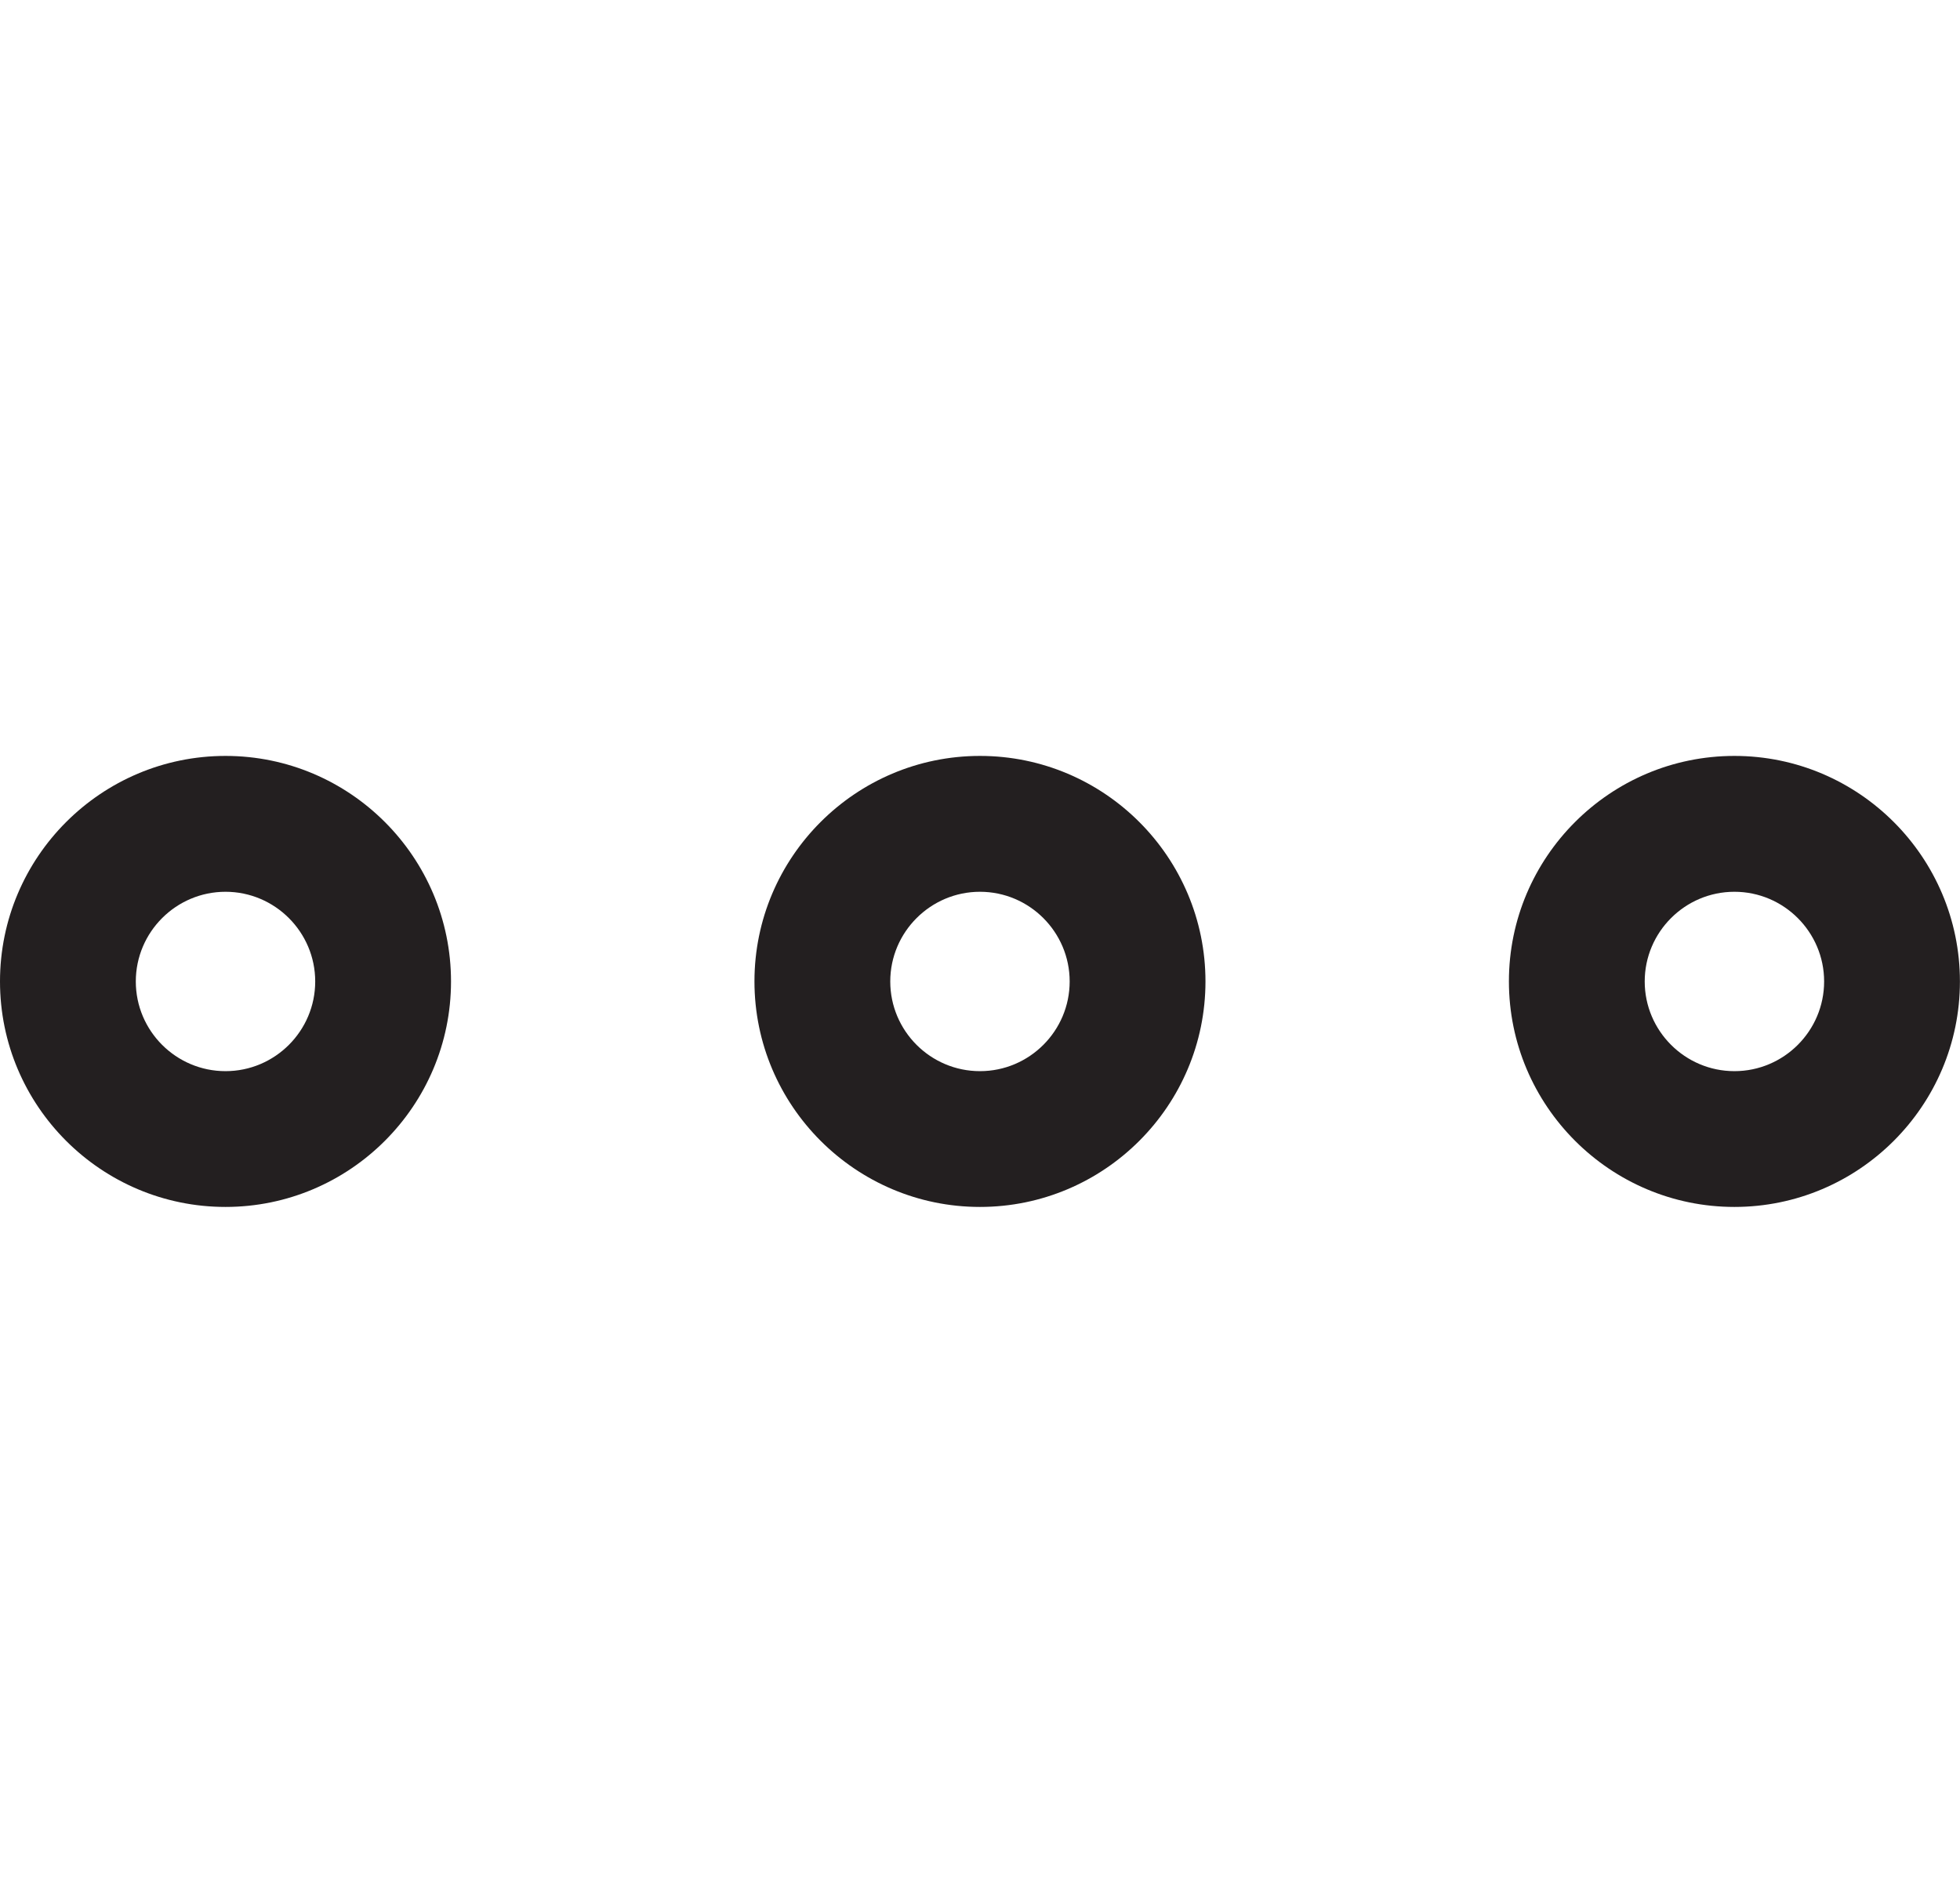 <?xml version="1.0" encoding="iso-8859-1"?>
<!-- Generator: Adobe Illustrator 16.0.0, SVG Export Plug-In . SVG Version: 6.00 Build 0)  -->
<!DOCTYPE svg PUBLIC "-//W3C//DTD SVG 1.1//EN" "http://www.w3.org/Graphics/SVG/1.1/DTD/svg11.dtd">
<svg version="1.1" id="Layer_1" xmlns="http://www.w3.org/2000/svg" xmlns:xlink="http://www.w3.org/1999/xlink" x="0px" y="0px"
	 width="25.979px" height="25px" viewBox="0 0 25.979 25" style="enable-background:new 0 0 25.979 25;" xml:space="preserve">
<g>
	<path style="fill:#231F20;" d="M2.989,10.021C1.341,10.021,0,11.362,0,13.011S1.341,16,2.989,16s2.989-1.341,2.989-2.989
		S4.638,10.021,2.989,10.021z M2.989,14.2c-0.656,0-1.189-0.534-1.189-1.189s0.534-1.189,1.189-1.189s1.189,0.534,1.189,1.189
		S3.645,14.2,2.989,14.2z"/>
	<path style="fill:#231F20;" d="M22.989,10.021c-1.648,0-2.989,1.341-2.989,2.989S21.341,16,22.989,16s2.989-1.341,2.989-2.989
		S24.638,10.021,22.989,10.021z M22.989,14.2c-0.655,0-1.189-0.534-1.189-1.189s0.534-1.189,1.189-1.189s1.189,0.534,1.189,1.189
		S23.645,14.2,22.989,14.2z"/>
	<path style="fill:#231F20;" d="M12.989,10.021c-1.648,0-2.989,1.341-2.989,2.989S11.341,16,12.989,16s2.989-1.341,2.989-2.989
		S14.638,10.021,12.989,10.021z M12.989,14.2c-0.656,0-1.189-0.534-1.189-1.189s0.534-1.189,1.189-1.189
		c0.655,0,1.189,0.534,1.189,1.189S13.645,14.2,12.989,14.2z"/>
</g>
</svg>
